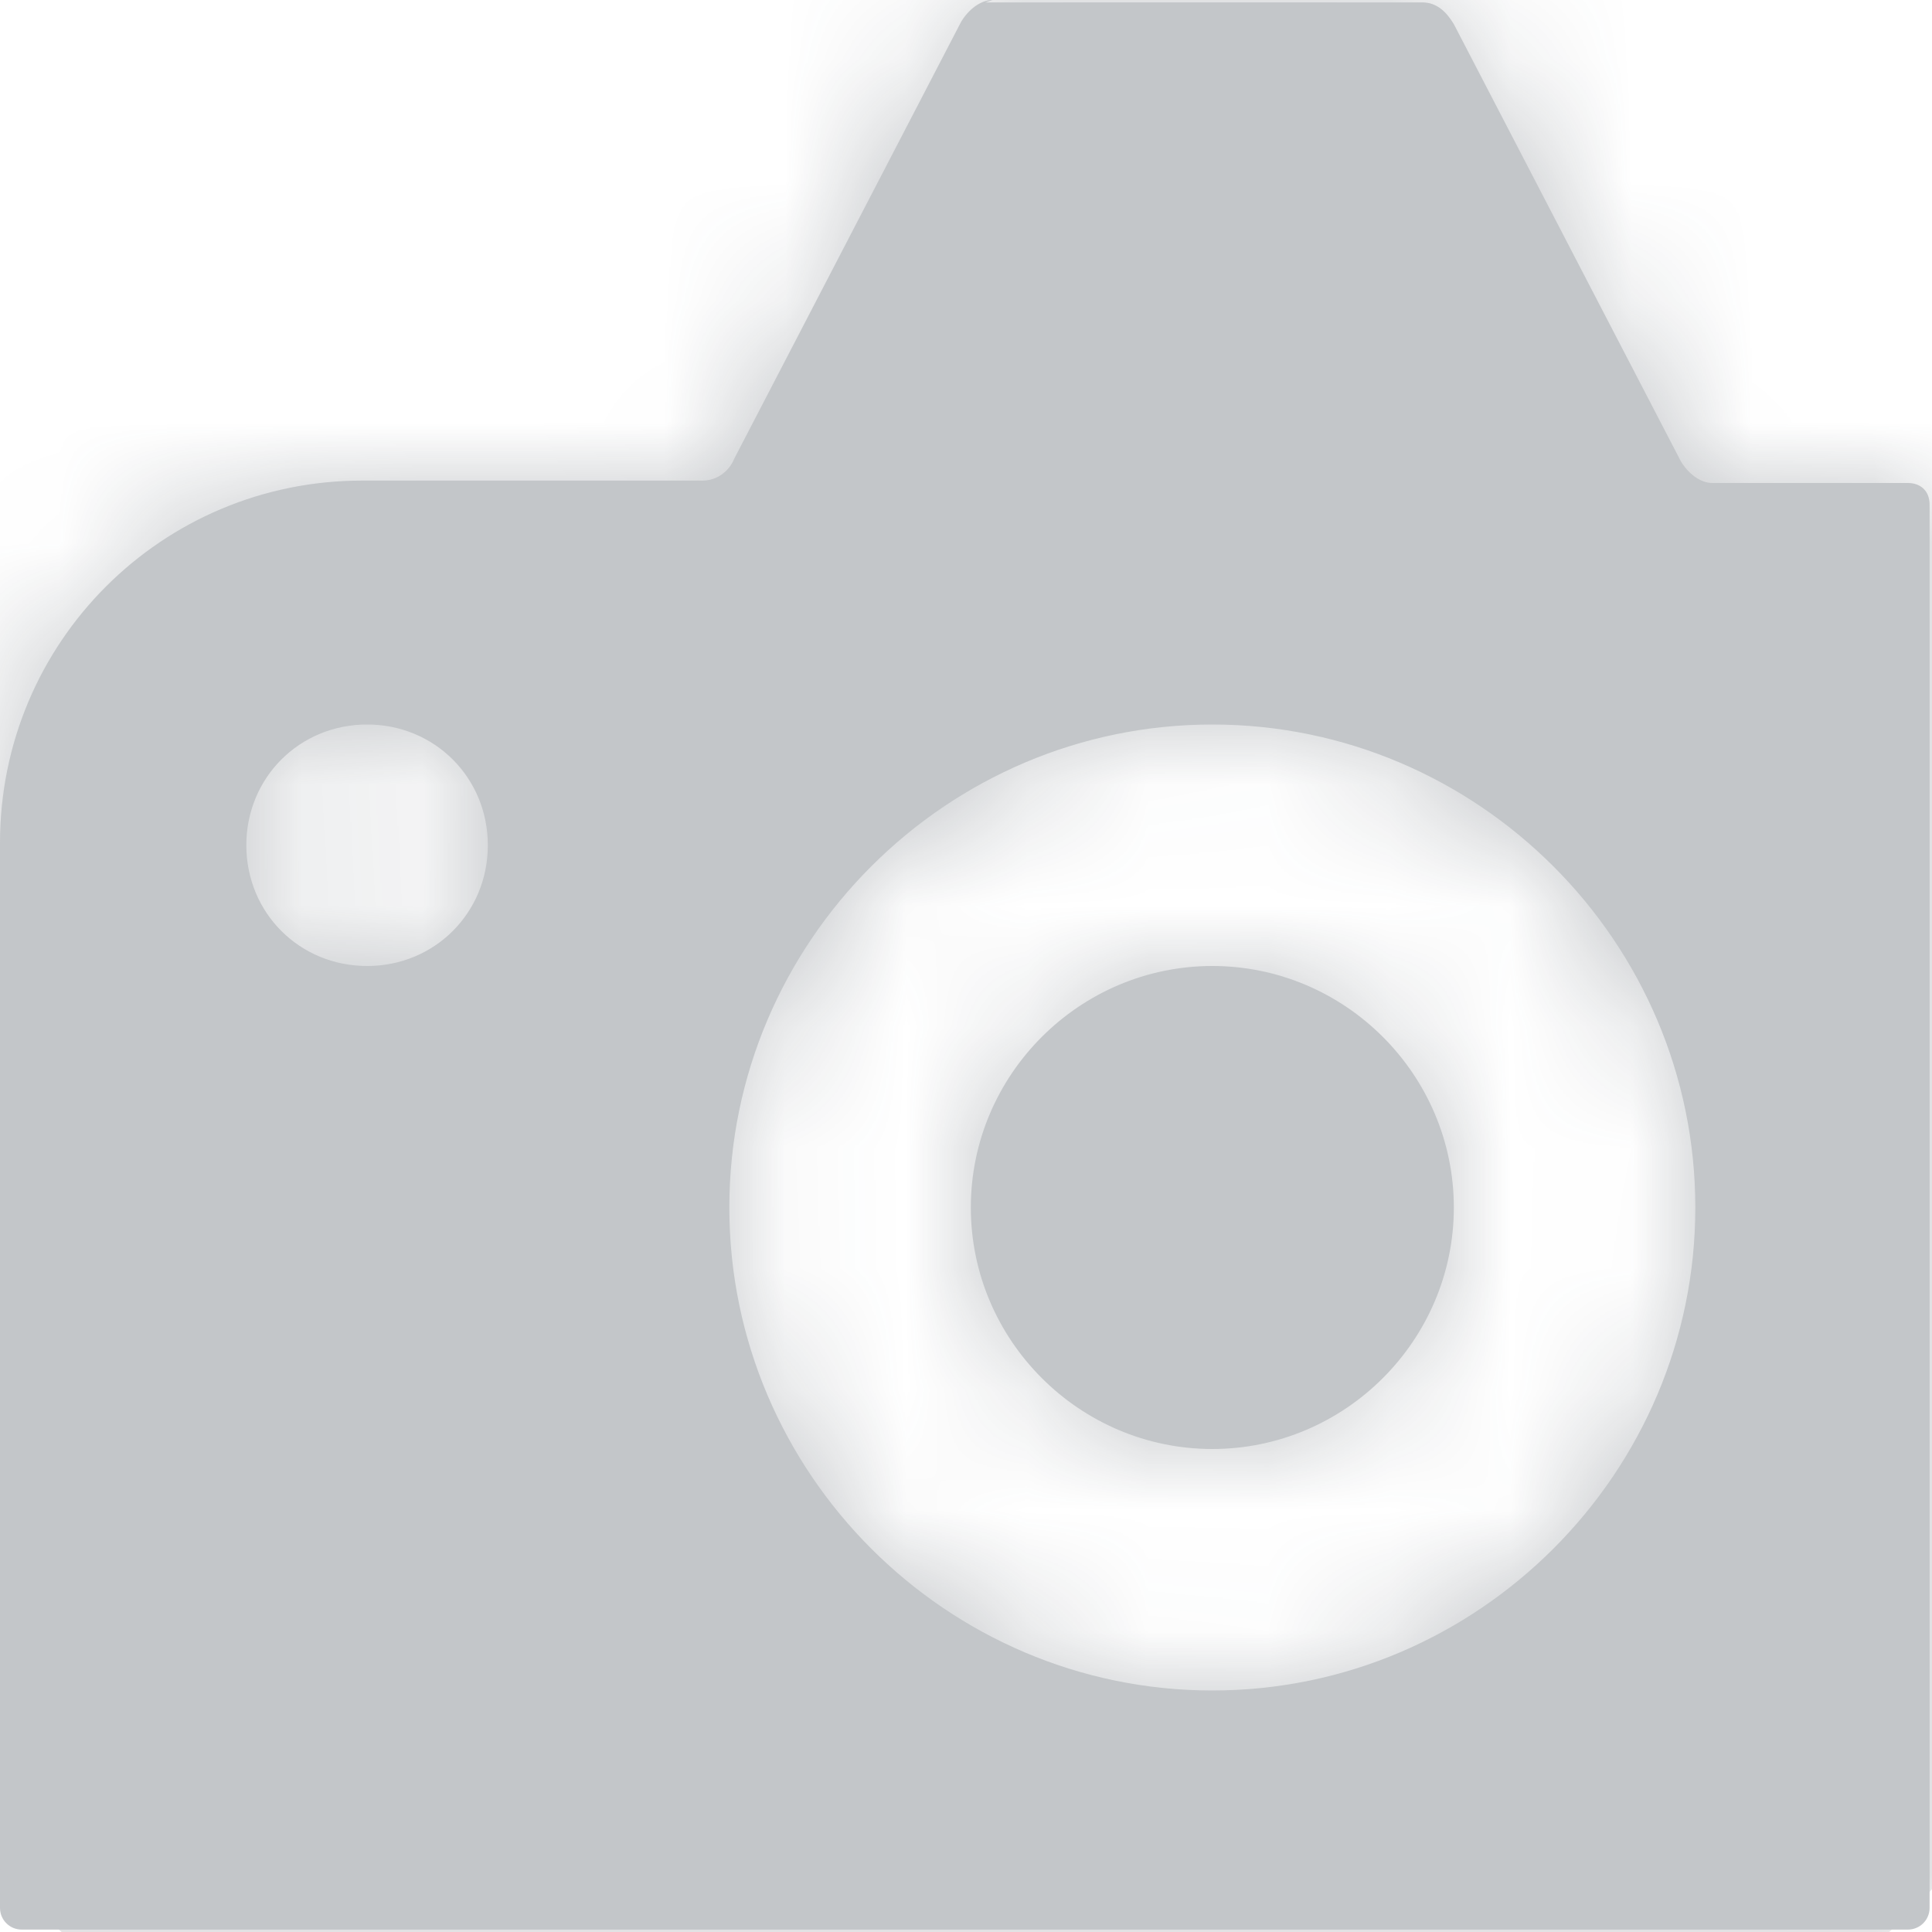 <?xml version="1.0" encoding="UTF-8"?>
<svg width="16px" height="16px" viewBox="0 0 16 16" version="1.1" xmlns="http://www.w3.org/2000/svg" xmlns:xlink="http://www.w3.org/1999/xlink">
    <!-- Generator: Sketch 50.2 (55047) - http://www.bohemiancoding.com/sketch -->
    <title>icons/camera-slr</title>
    <desc>Created with Sketch.</desc>
    <defs>
        <path d="M8.22,0 C8.12,0 8.02,0.08 7.96,0.18 L6.08,3.8 C6.04,3.9 5.94,3.98 5.82,3.98 L3,3.98 C1.34,3.98 0,5.32 0,6.98 L0,15.8 C0,15.9 0.08,15.98 0.18,15.98 L15.8,15.98 C15.9,15.98 15.98,15.9 15.98,15.8 L15.98,4.18 C15.98,4.06 15.9,4 15.8,4 L14.18,4 C14.08,4 13.98,3.92 13.92,3.82 L12.04,0.2 C11.98,0.1 11.9,0.02 11.78,0.02 L8.16,0.02 L8.22,0 Z M3.04,6 C3.6,6 4.04,6.44 4.04,7 C4.04,7.56 3.6,8 3.04,8 C2.48,8 2.04,7.56 2.04,7 C2.04,6.44 2.48,6 3.04,6 Z M10.04,6 C12.24,6 14.04,7.8 14.04,10 C14.04,12.2 12.24,14 10.04,14 C7.84,14 6.04,12.2 6.04,10 C6.04,7.8 7.84,6 10.04,6 Z M10.04,8 C8.94,8 8.04,8.9 8.04,10 C8.04,11.1 8.94,12 10.04,12 C11.14,12 12.04,11.1 12.04,10 C12.04,8.9 11.14,8 10.04,8 Z" id="path-1"></path>
    </defs>
    <g id="Page-1" stroke="none" stroke-width="1" fill="none" fill-rule="evenodd" opacity="0.27">
        <g id="Mobile-Copy-4" transform="translate(-211, -365)">
            <g id="Group-3" transform="translate(12, 350)">
                <g id="Group-2-Copy" transform="translate(15, 11)">
                    <g id="icons/camera-slr" transform="translate(183, 3)">
                        <g id="icons/dark/camera-slr" transform="translate(1, 1)">
                            <mask id="mask-2" fill="white">
                                <use xlink:href="#path-1"></use>
                            </mask>
                            <use id="Mask" fill="#212B36" fill-rule="nonzero" xlink:href="#path-1"></use>
                            <g id="color/main" mask="url(#mask-2)" fill="#212B36">
                                <g transform="translate(-1, -1)">
                                    <rect x="0" y="0" width="18" height="18" rx="4"></rect>
                                </g>
                            </g>
                        </g>
                    </g>
                </g>
            </g>
        </g>
    </g>
</svg>
